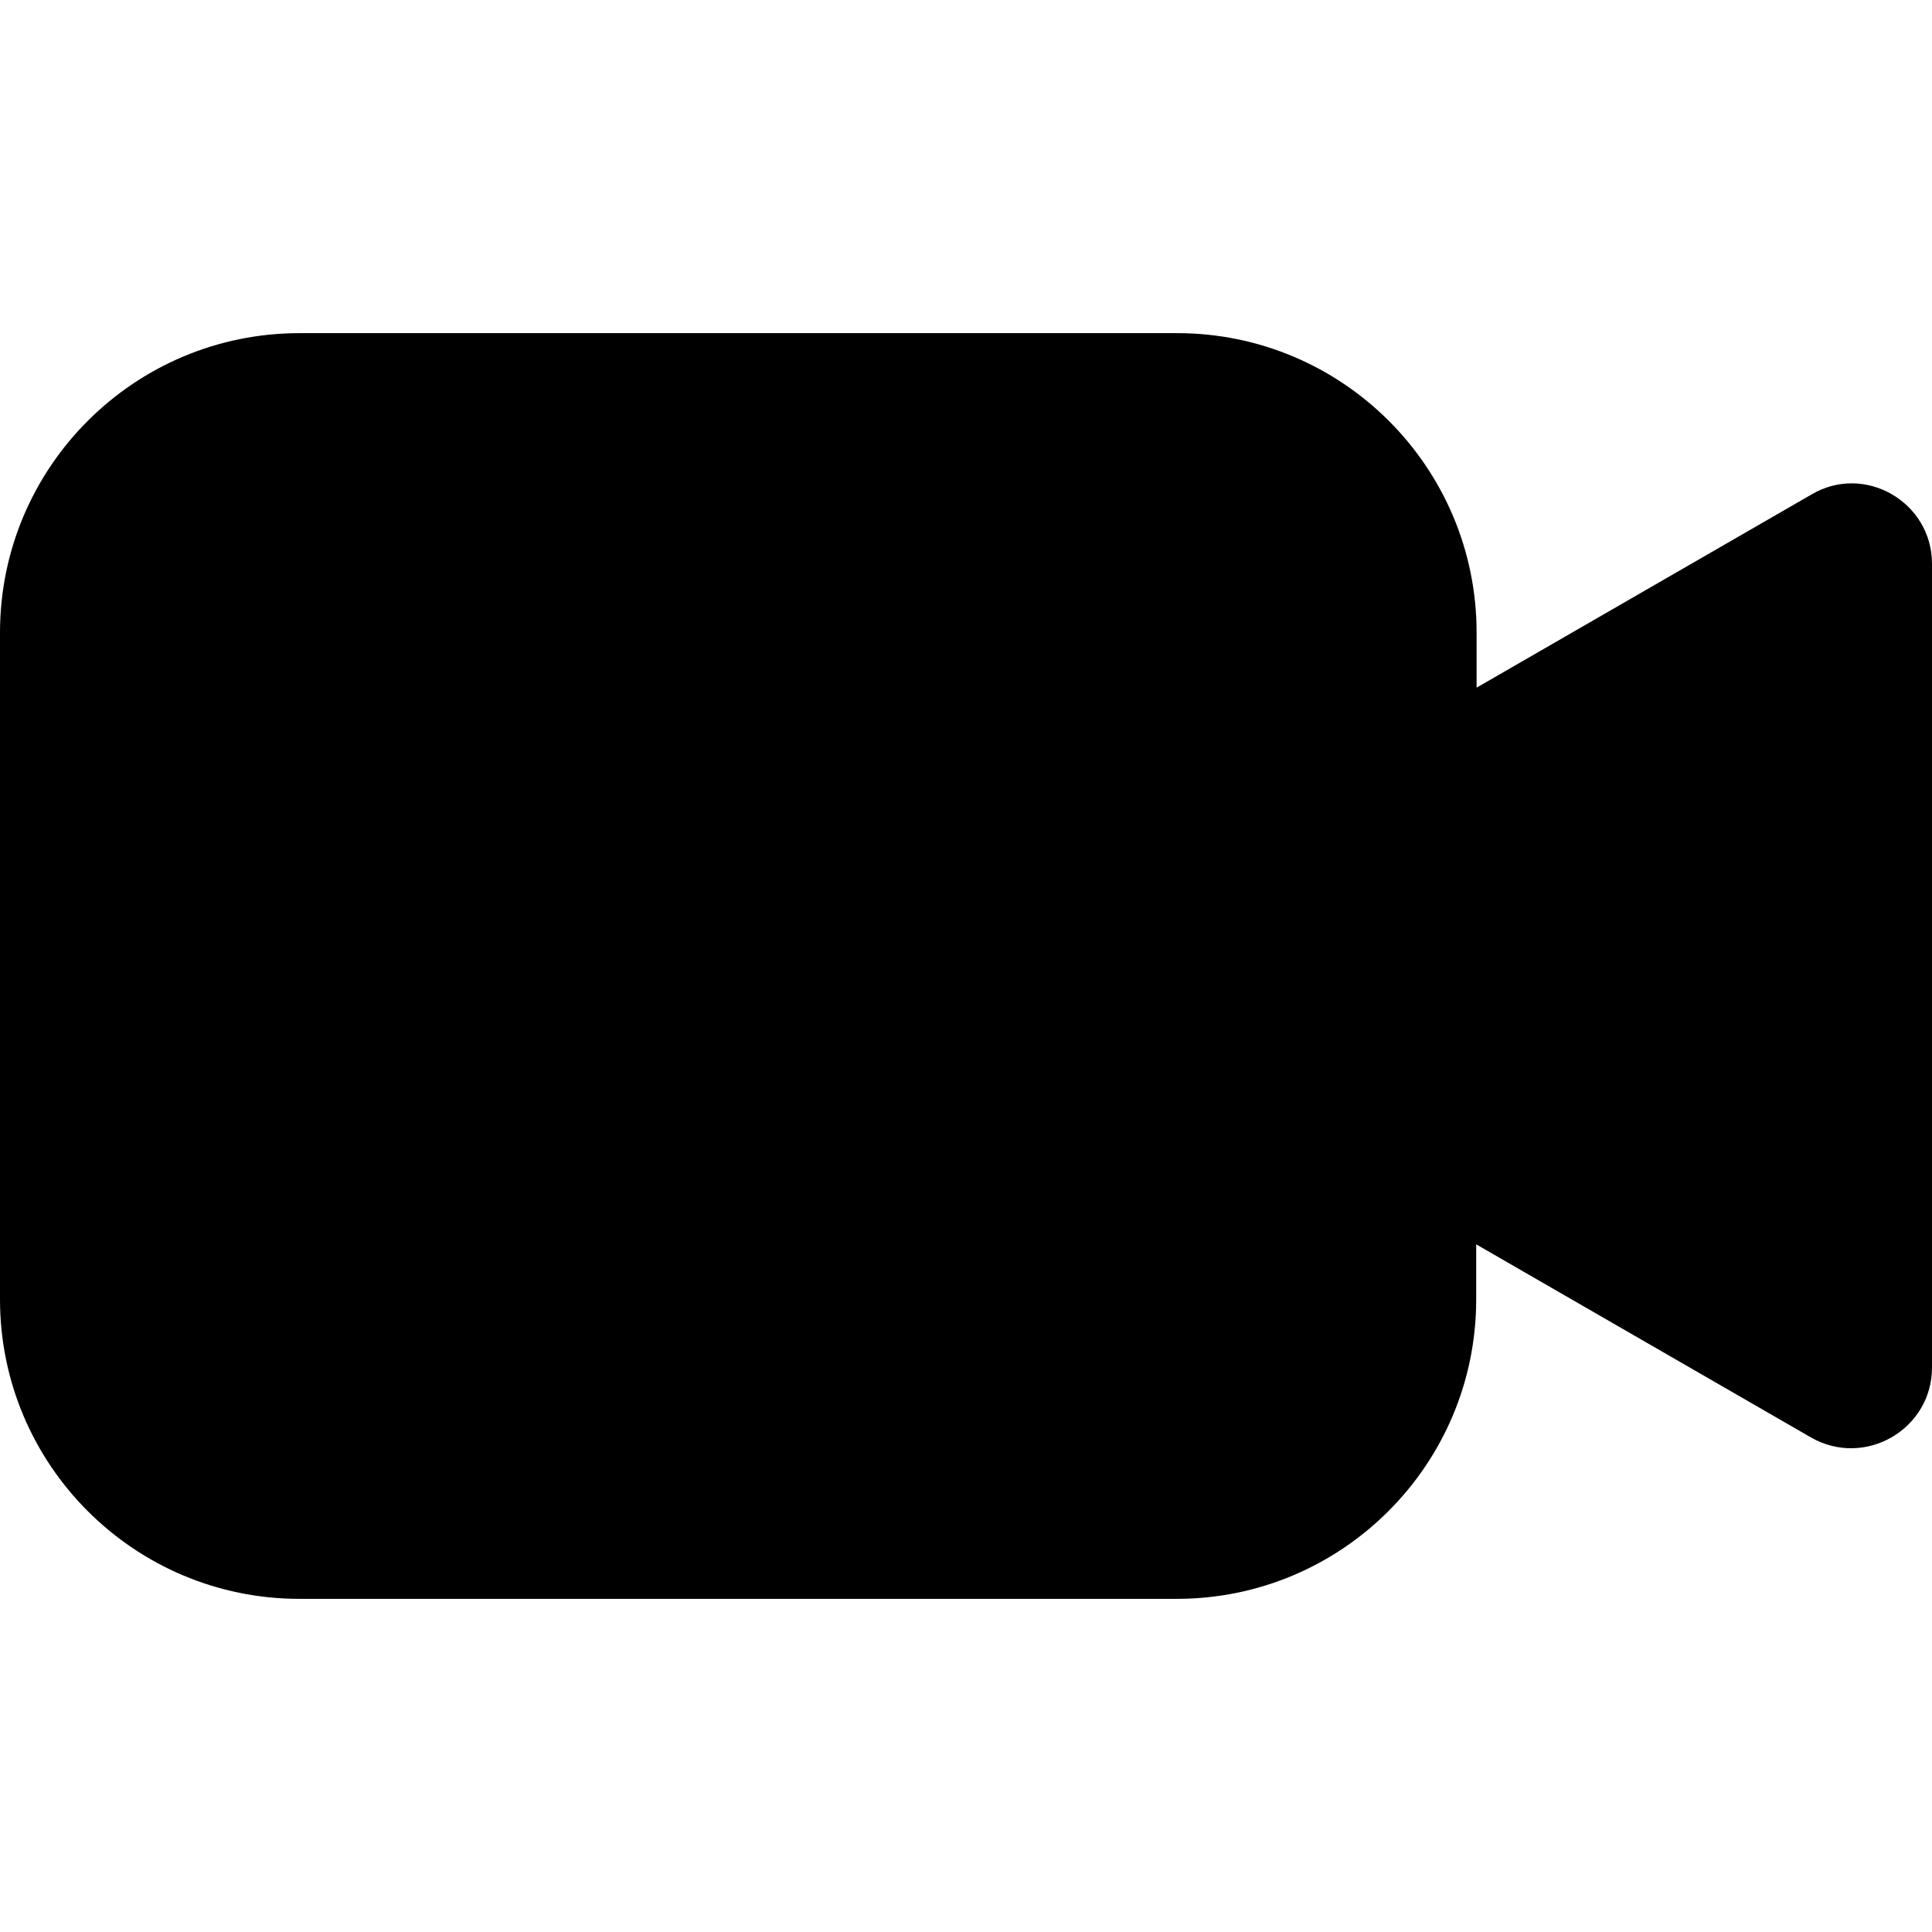 <svg xmlns="http://www.w3.org/2000/svg" viewBox="0 0 488.3 488.3" xmlns:v="https://vecta.io/nano"><path d="M488.3 142.5v203.1c0 15.7-17 25.5-30.6 17.7l-84.6-48.8v13.9c0 41.8-33.9 75.7-75.7 75.7H75.7C33.9 404.1 0 370.2 0 328.4V159.9c0-41.8 33.9-75.7 75.7-75.7h221.8c41.8 0 75.7 33.9 75.7 75.7v13.9l84.6-48.8c13.5-8 30.5 1.9 30.5 17.5z"/></svg>